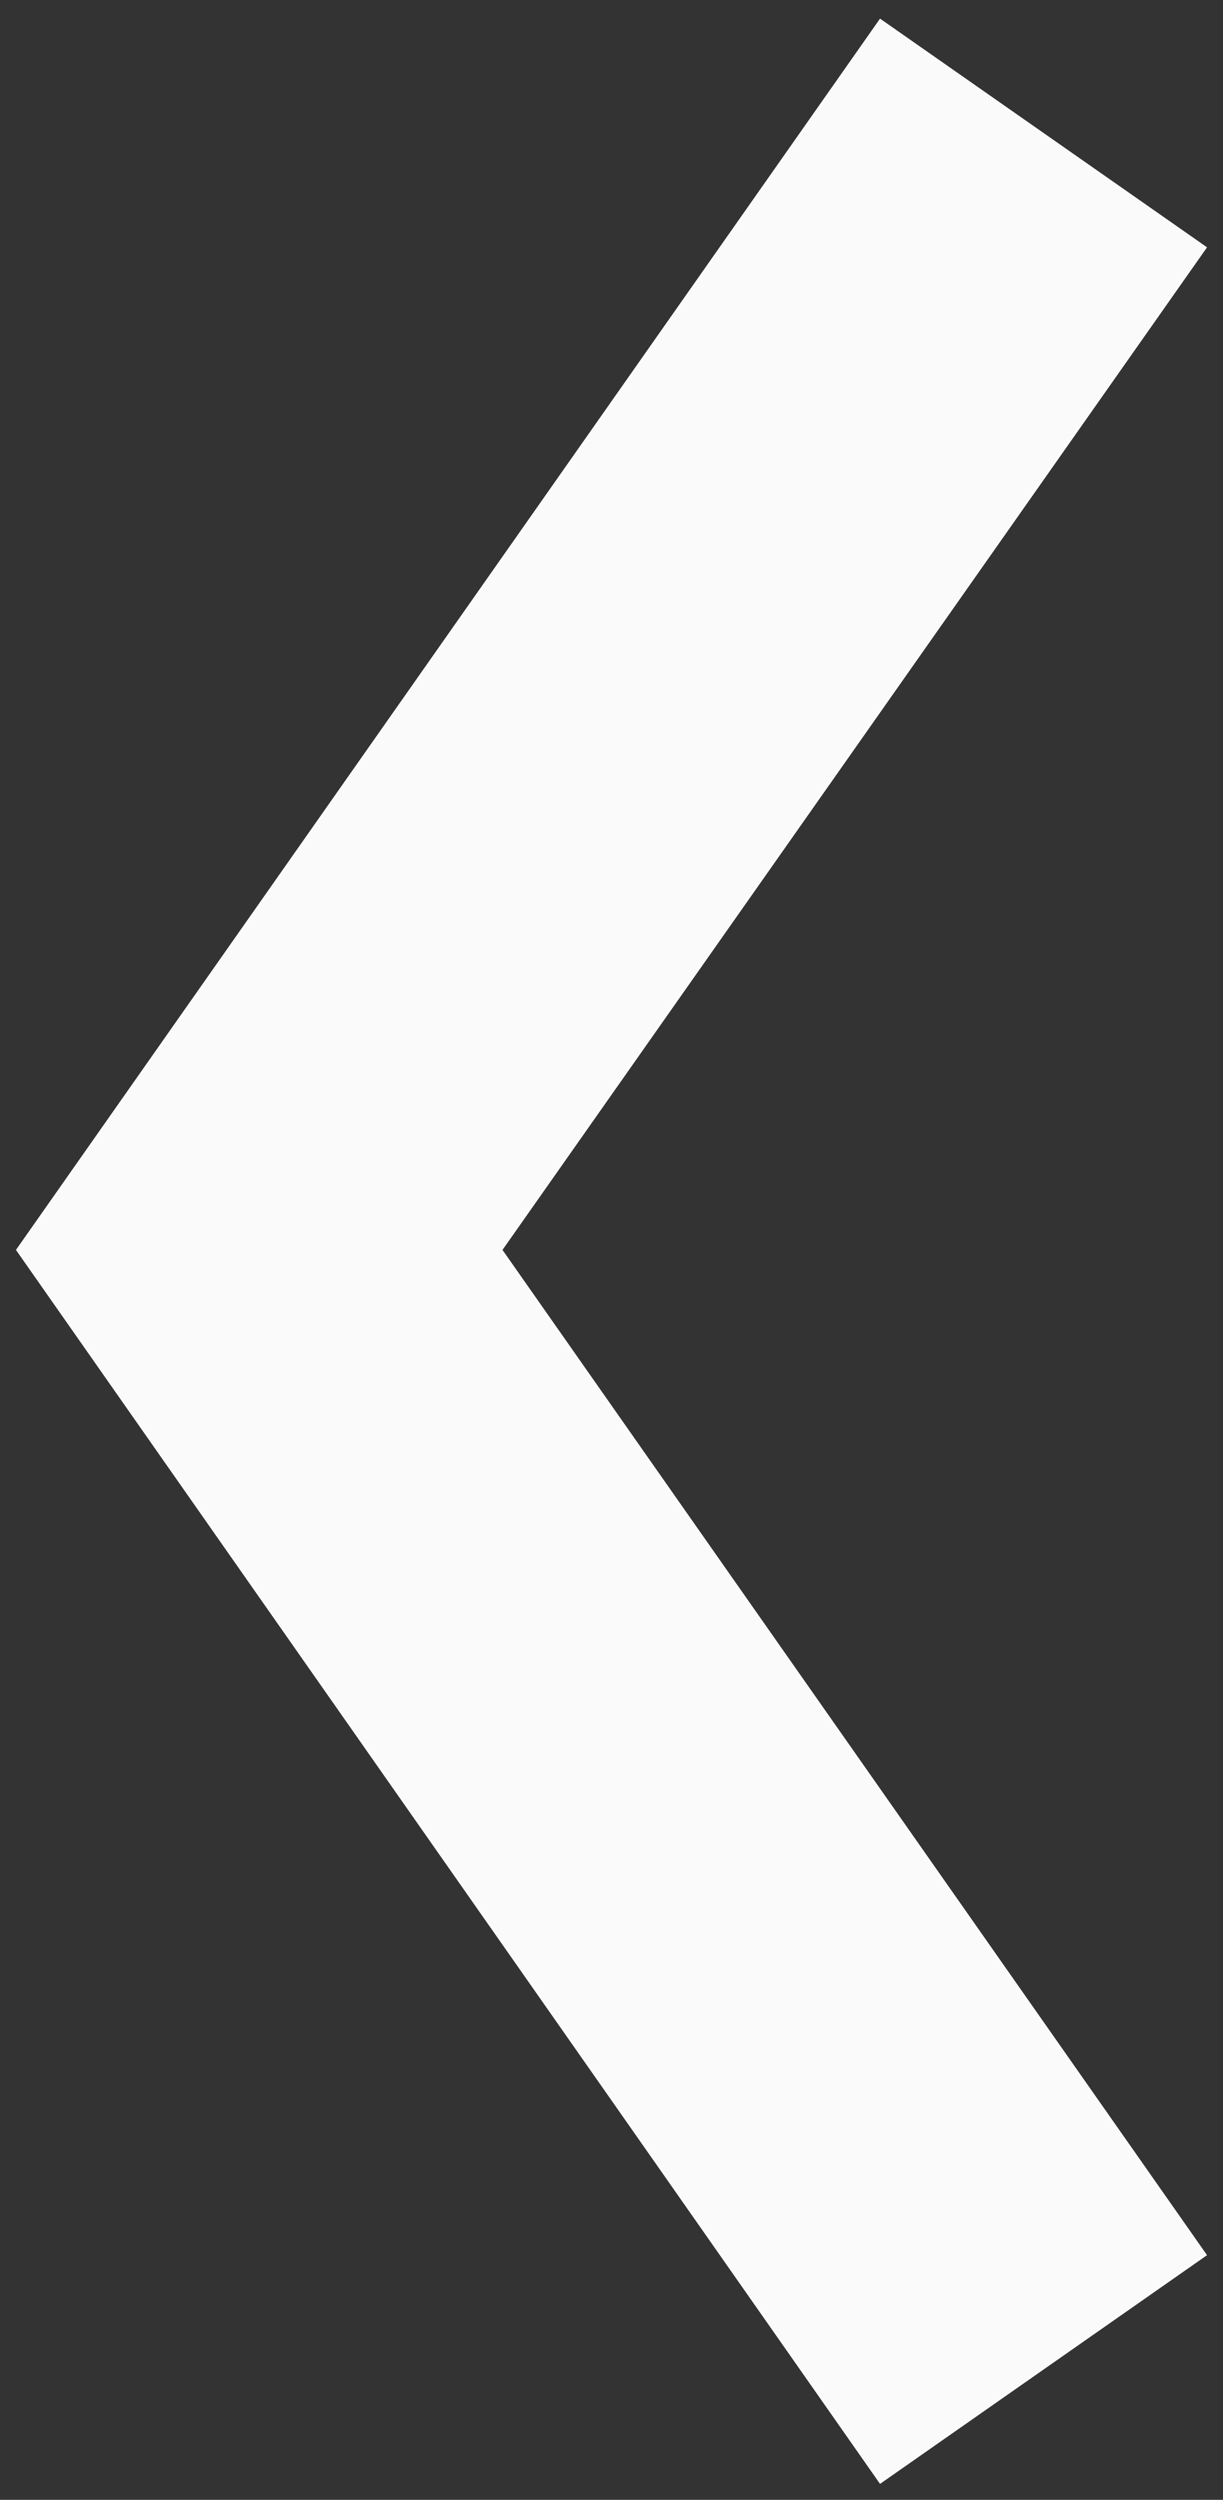 <?xml version="1.0" encoding="utf-8"?>
<!-- Generator: Adobe Illustrator 16.0.0, SVG Export Plug-In . SVG Version: 6.00 Build 0)  -->
<!DOCTYPE svg PUBLIC "-//W3C//DTD SVG 1.1//EN" "http://www.w3.org/Graphics/SVG/1.1/DTD/svg11.dtd">
<svg version="1.1" id="Layer_1" xmlns="http://www.w3.org/2000/svg" xmlns:xlink="http://www.w3.org/1999/xlink" x="0px" y="0px"
	 width="23px" height="47px" viewBox="0 0 23 47" enable-background="new 0 0 23 47" xml:space="preserve">
<rect x="0" y="0" width="23" height="47" fill="#333333" stroke="none"/>
<polygon fill-rule="evenodd" clip-rule="evenodd" fill="#FAFAFA" points="9.45,23.5 22.7,42.4 16.55,46.7 0.3,23.5 16.55,0.35 
	22.7,4.65 "/>
</svg>
